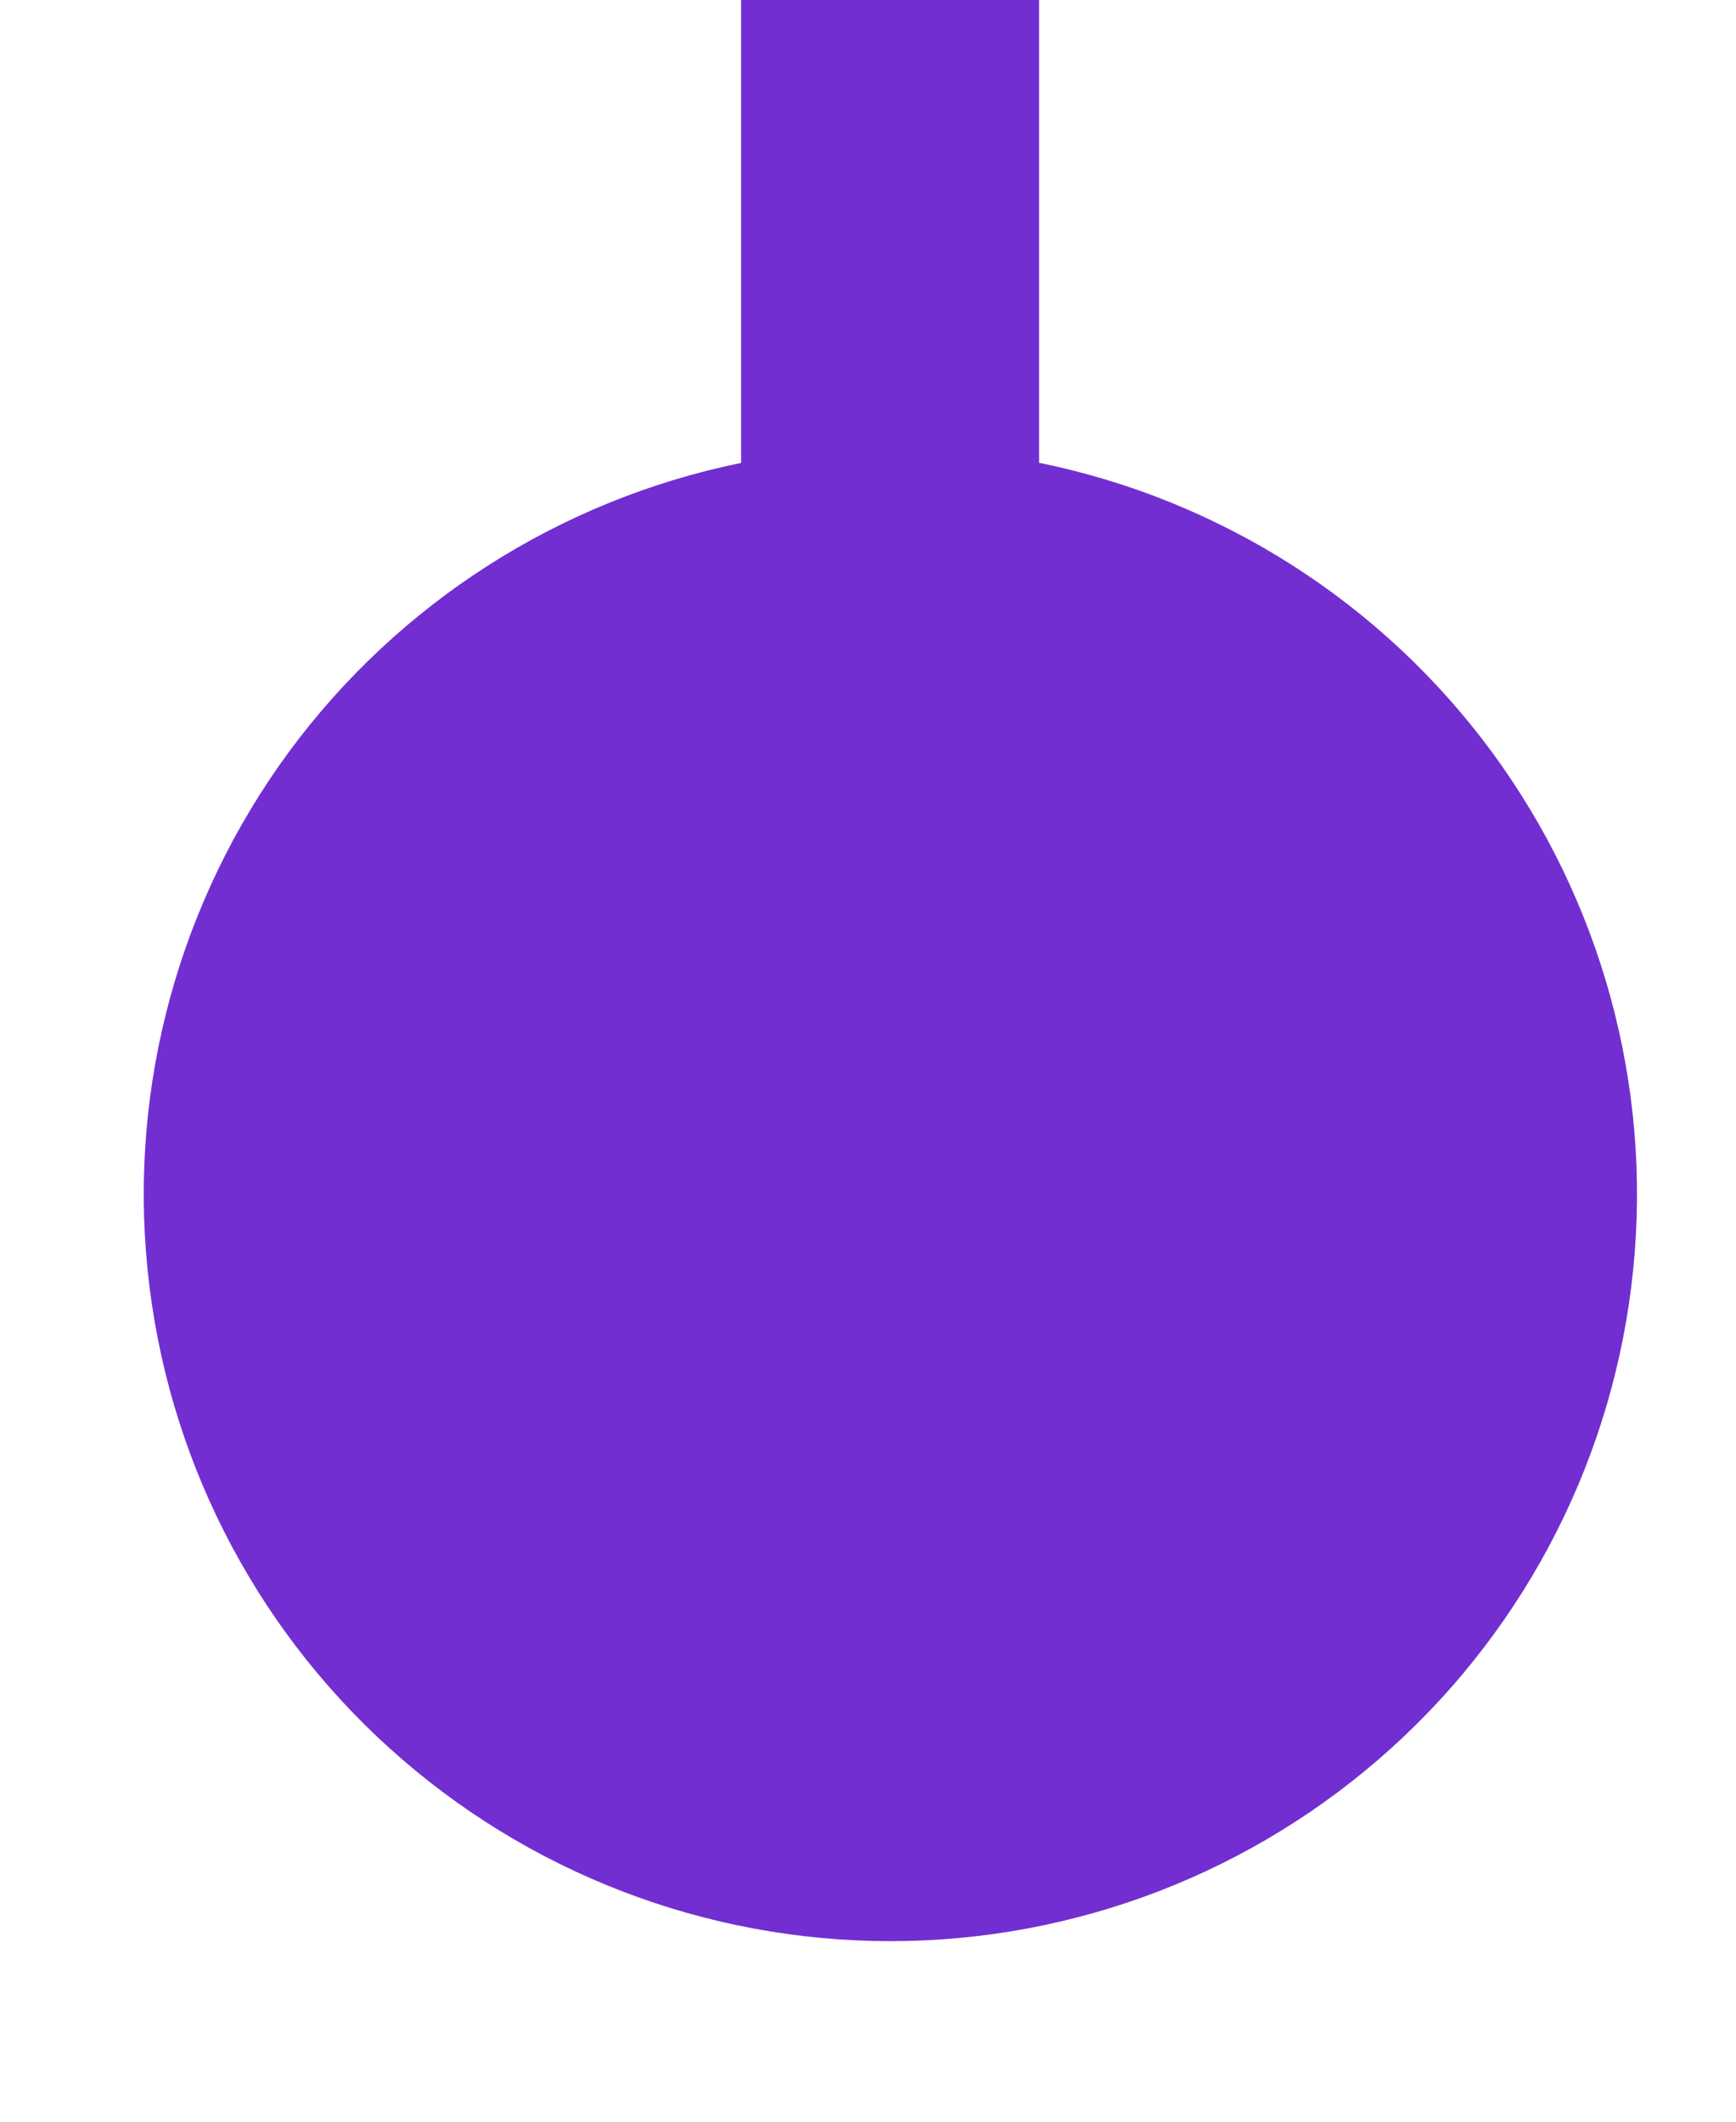<?xml version="1.0" encoding="UTF-8" standalone="no"?><svg width='9' height='11' viewBox='0 0 9 11' fill='none' xmlns='http://www.w3.org/2000/svg'>
<path d='M5.387 2.4V0H3.842V2.4C2.902 2.592 2.067 3.126 1.498 3.898C0.93 4.671 0.668 5.627 0.765 6.582C0.861 7.536 1.308 8.421 2.02 9.064C2.732 9.708 3.657 10.064 4.616 10.064C5.575 10.064 6.5 9.708 7.212 9.064C7.924 8.421 8.371 7.536 8.467 6.582C8.564 5.627 8.302 4.671 7.734 3.898C7.165 3.126 6.33 2.592 5.39 2.4H5.387Z' fill='#722ED1'/>
</svg>
